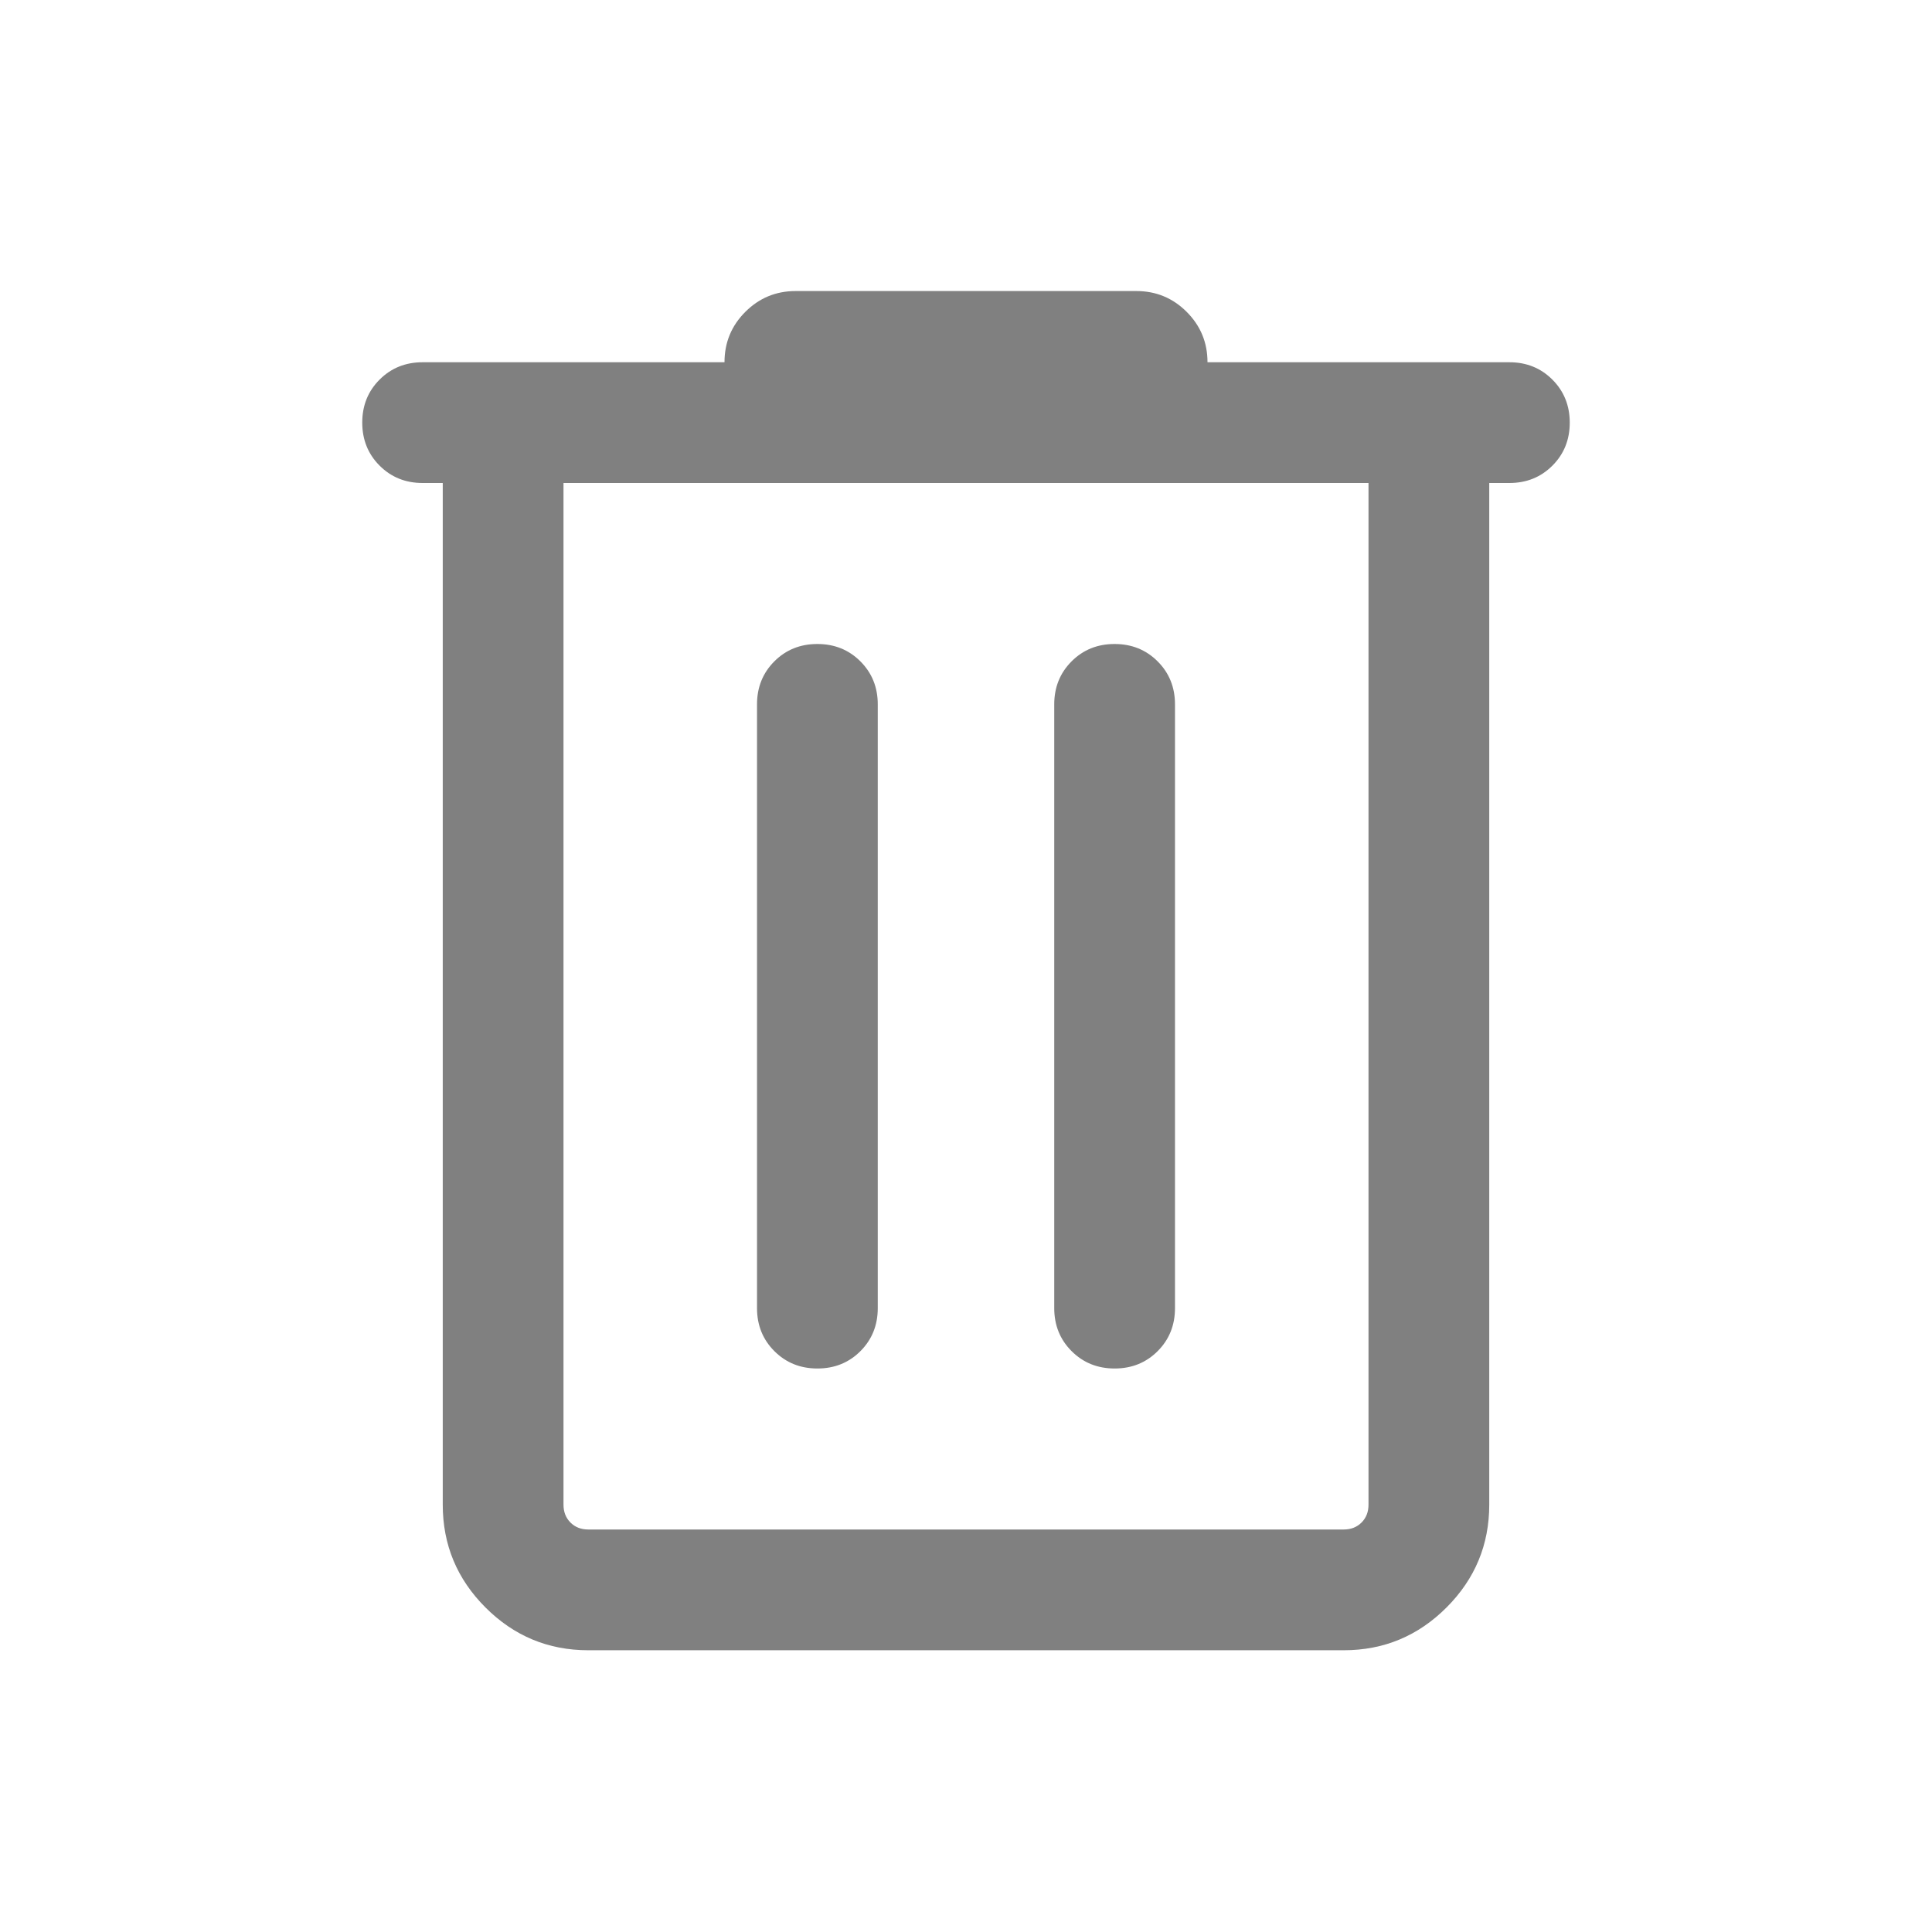<svg xmlns="http://www.w3.org/2000/svg" fill="gray" height="24" viewBox="0 -960 960 960" width="24"><path d="M292.309-140.001q-29.827 0-51.067-21.241-21.241-21.24-21.241-51.067V-720h-10q-12.75 0-21.375-8.629-8.625-8.628-8.625-21.384 0-12.755 8.625-21.37 8.625-8.616 21.375-8.616H360q0-14.692 10.346-25.038t25.038-10.346h169.232q14.692 0 25.038 10.346T600-779.999h149.999q12.75 0 21.375 8.629t8.625 21.384q0 12.756-8.625 21.371Q762.749-720 749.999-720h-10v507.691q0 29.827-21.241 51.067-21.24 21.241-51.067 21.241H292.309ZM680-720H280v507.691q0 5.385 3.462 8.847 3.462 3.462 8.847 3.462h375.382q5.385 0 8.847-3.462 3.462-3.462 3.462-8.847V-720ZM406.168-280q12.755 0 21.37-8.625 8.616-8.625 8.616-21.374v-300.002q0-12.749-8.629-21.374Q418.896-640 406.141-640q-12.756 0-21.371 8.625-8.615 8.625-8.615 21.374v300.002q0 12.749 8.629 21.374Q393.412-280 406.168-280Zm147.691 0q12.756 0 21.371-8.625 8.615-8.625 8.615-21.374v-300.002q0-12.749-8.629-21.374Q566.588-640 553.832-640q-12.755 0-21.37 8.625-8.616 8.625-8.616 21.374v300.002q0 12.749 8.629 21.374Q541.104-280 553.859-280ZM280-720v520-520Z"/></svg>